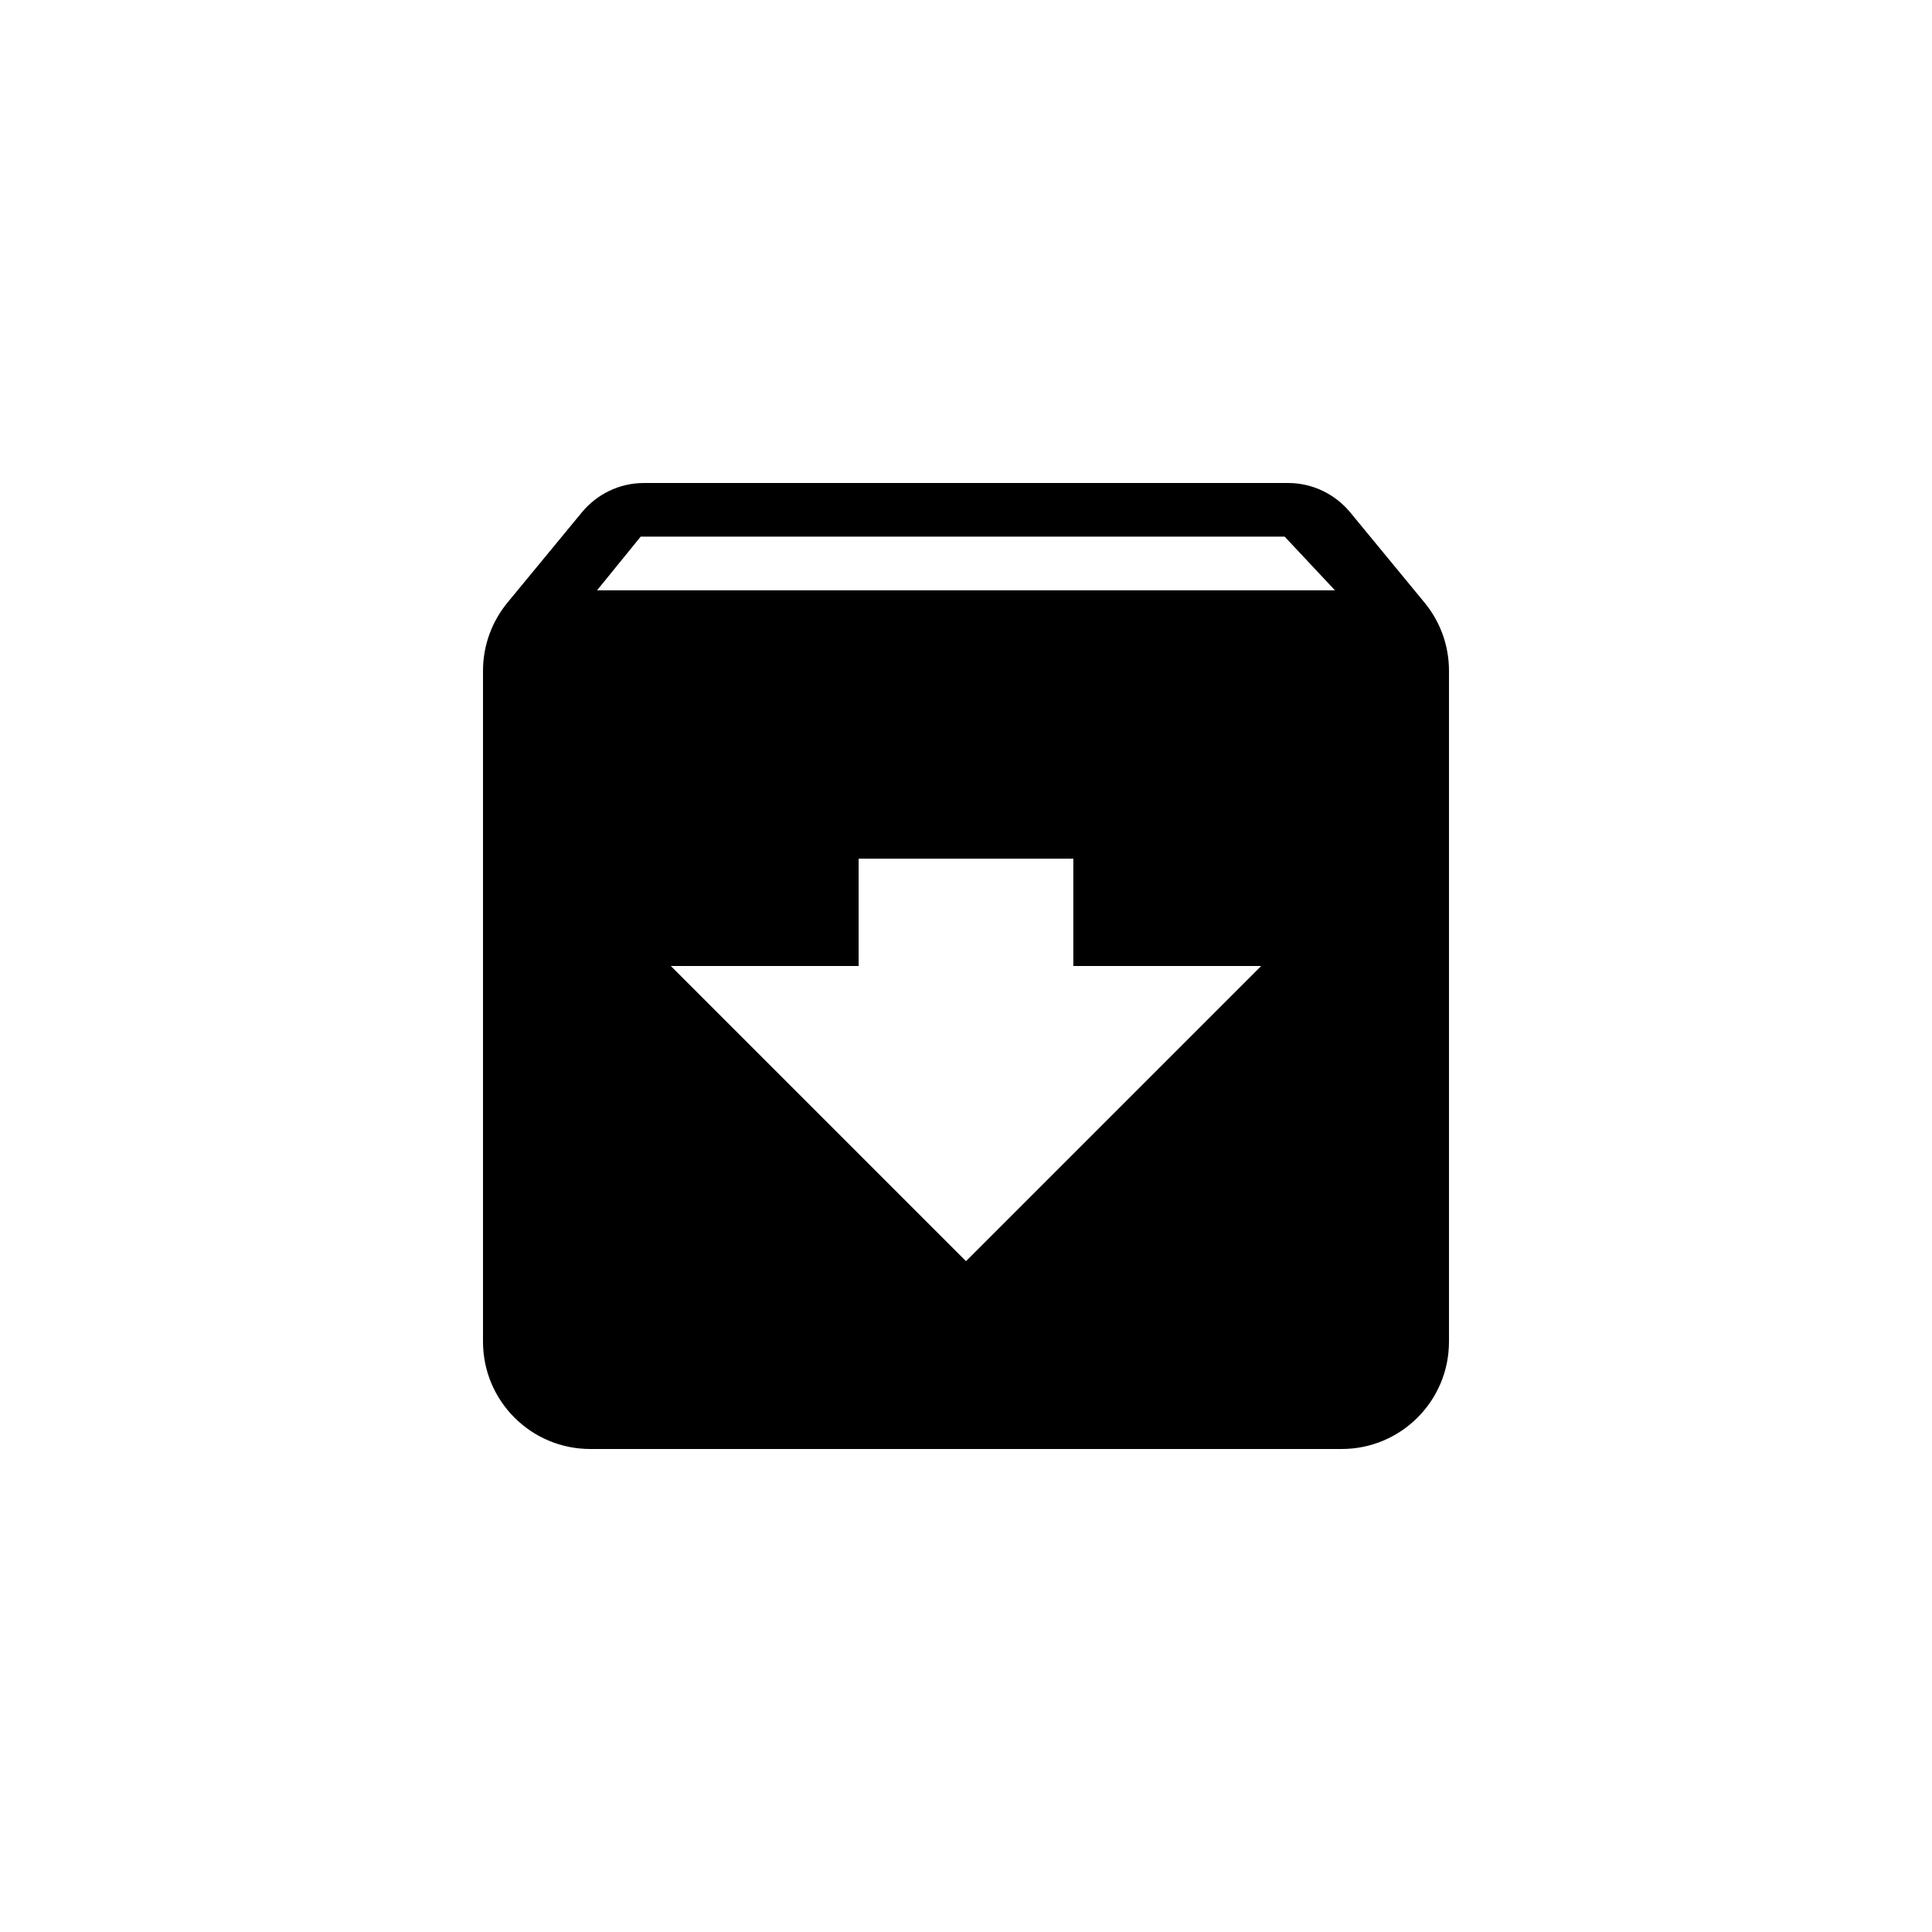 <?xml version="1.0" encoding="utf-8"?>
<!-- Generated by IcoMoon.io -->
<!DOCTYPE svg PUBLIC "-//W3C//DTD SVG 1.1//EN" "http://www.w3.org/Graphics/SVG/1.1/DTD/svg11.dtd">
<svg version="1.1" xmlns="http://www.w3.org/2000/svg" xmlns:xlink="http://www.w3.org/1999/xlink" width="120" height="120" viewBox="0 0 120 120">
<g>
</g>
	<path d="M88.476 37.424l-4.615-5.604c-0.921-1.11-2.309-1.82-3.861-1.82h-40c-1.553 0-2.94 0.71-3.857 1.82l-4.619 5.604c-0.951 1.154-1.524 2.633-1.524 4.243v41.666c0 3.685 2.985 6.667 6.666 6.667h46.666c3.682 0 6.667-2.983 6.667-6.666v-41.668c0-1.61-0.57-3.089-1.524-4.243zM60 78.334l-18.334-18.334h11.666v-6.666h13.334v6.666h11.668l-18.334 18.334zM37.084 36.666l2.709-3.334h40l3.125 3.334h-45.834z" fill="#000000"></path>
</svg>
